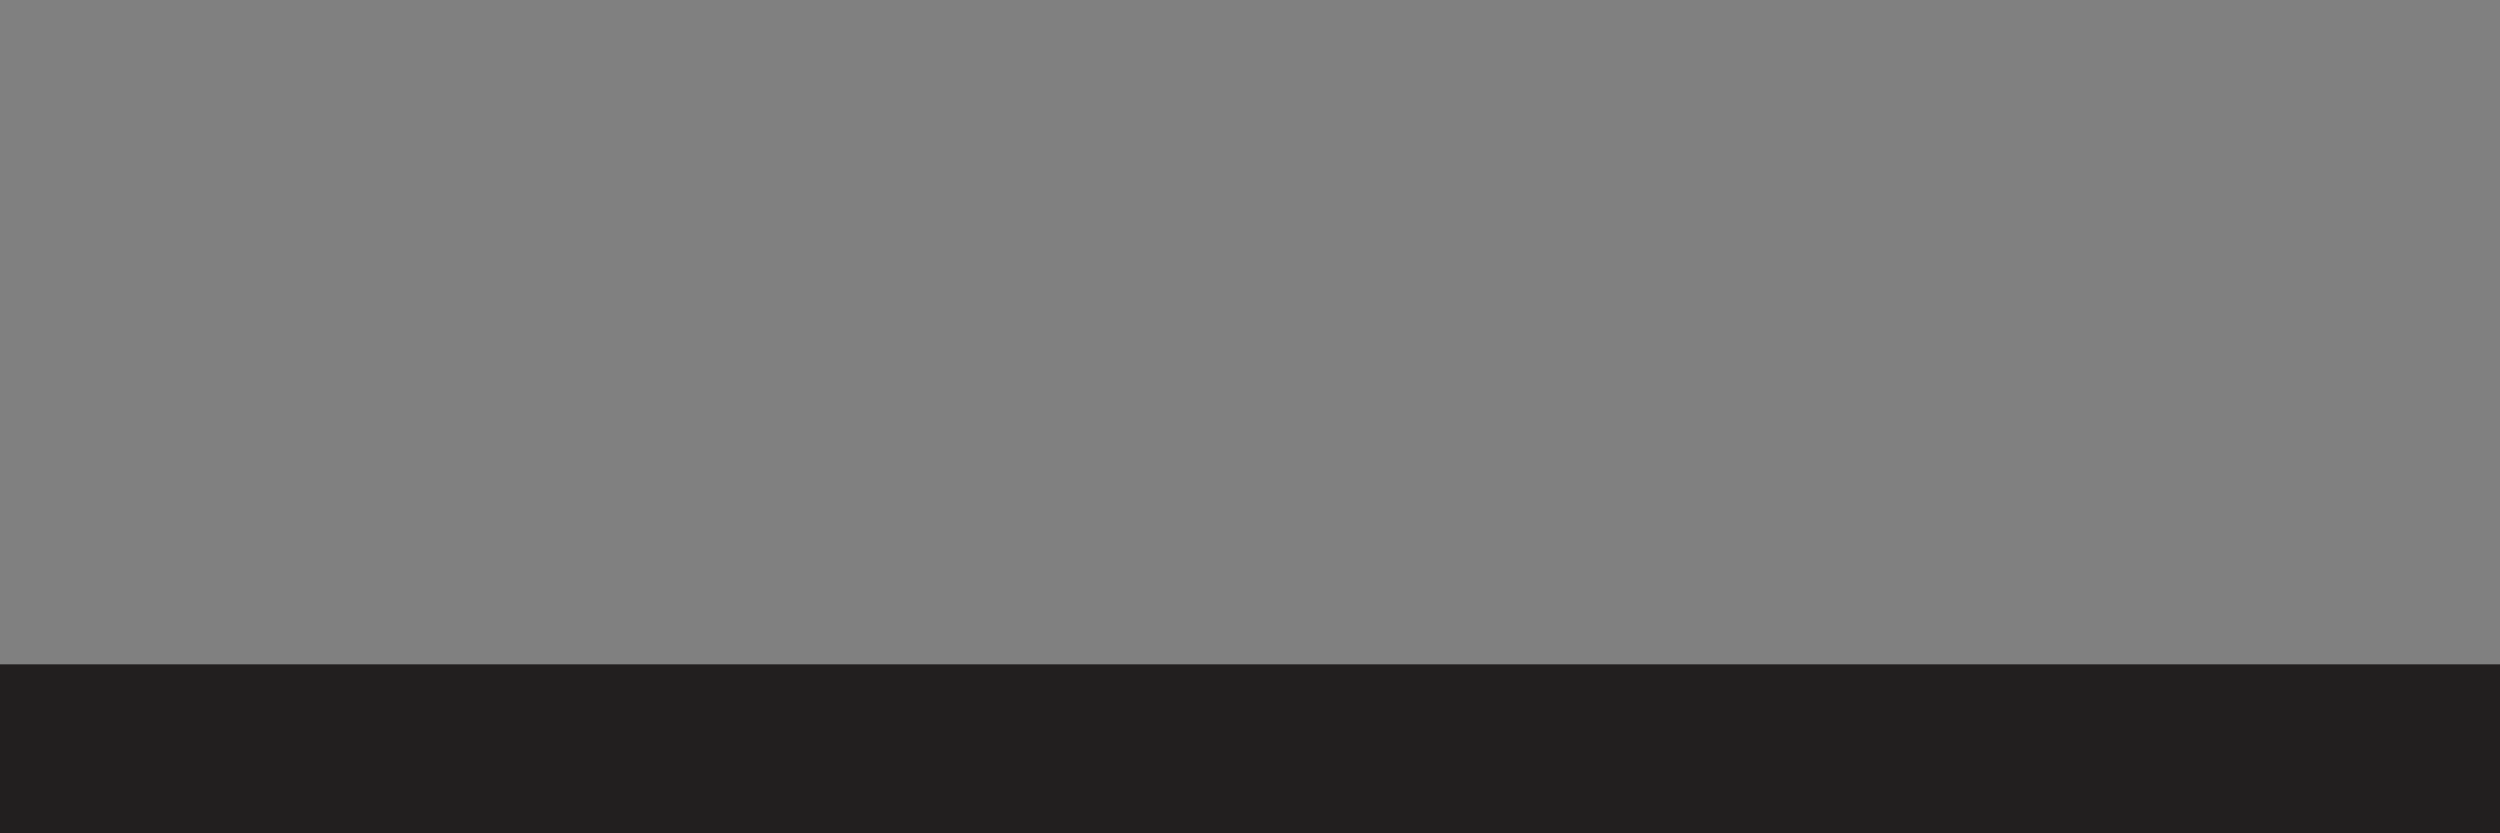 <?xml version="1.0" encoding="UTF-8" standalone="no"?>
<!-- Created with Inkscape (http://www.inkscape.org/) -->
<svg
   xmlns:dc="http://purl.org/dc/elements/1.1/"
   xmlns:cc="http://web.resource.org/cc/"
   xmlns:rdf="http://www.w3.org/1999/02/22-rdf-syntax-ns#"
   xmlns:svg="http://www.w3.org/2000/svg"
   xmlns="http://www.w3.org/2000/svg"
   xmlns:sodipodi="http://sodipodi.sourceforge.net/DTD/sodipodi-0.dtd"
   xmlns:inkscape="http://www.inkscape.org/namespaces/inkscape"
   width="150"
   height="50"
   id="svg1879"
   sodipodi:version="0.32"
   inkscape:version="0.44"
   version="1.0"
   sodipodi:docbase="C:\Dokumente und Einstellungen\Andreas\Eigene Dateien\Eigene Bilder\sonstiges\Logos\Vektor\Computer, Electronics"
   sodipodi:docname="TrekStor.svg">
  <rect width="100%" height="100%" fill="#808080" stroke="none"/>
  <defs
     id="defs1881" />
  <sodipodi:namedview
     id="base"
     pagecolor="#ffffff"
     bordercolor="#ffffff"
     borderopacity="1.0"
     inkscape:pageopacity="0.0"
     inkscape:pageshadow="2"
     inkscape:zoom="0.35"
     inkscape:cx="354"
     inkscape:cy="250.12182"
     inkscape:document-units="px"
     inkscape:current-layer="layer1"
     inkscape:window-width="904"
     inkscape:window-height="574"
     inkscape:window-x="161"
     inkscape:window-y="161" />
  <g
     inkscape:label="Ebene 1"
     inkscape:groupmode="layer"
     id="layer1"
     transform="translate(168.759,-199.31)">
    <g
       id="g1898">
      <path
         style="fill:#221f1f;fill-rule:nonzero;stroke:none;stroke-width:0.093;stroke-linecap:butt;stroke-linejoin:miter;stroke-miterlimit:4;stroke-dasharray:none"
         d="M 228.857,239.168 L -168.759,239.168 L -168.759,275.814 L -118.461,275.814 L -118.461,490.907 L -59.282,490.907 L -59.282,275.814 L 229.418,275.814 L 228.857,239.168"
         class="ps00 ps17"
         id="path18026" />
      <path
         style="fill:#221f1f;fill-rule:nonzero;stroke:none;stroke-width:0.093;stroke-linecap:butt;stroke-linejoin:miter;stroke-miterlimit:4;stroke-dasharray:none"
         d="M -19.168,319.889 L -19.168,490.247 L 21.605,490.247 L 21.605,346.136 L 41.992,346.136 C 41.992,346.136 55.809,346.136 55.809,371.228 C 55.809,396.154 34.102,419.265 34.102,419.265 L 61.719,490.907 L 114.988,490.907 L 76.196,427.023 C 76.196,427.023 104.341,410.681 102.492,372.548 C 100.528,331.775 72.597,321.87 45.129,319.889 C 17.66,317.908 -19.168,319.889 -19.168,319.889"
         class="ps00 ps17"
         id="path18028" />
      <path
         style="fill:#221f1f;fill-rule:nonzero;stroke:none;stroke-width:0.093;stroke-linecap:butt;stroke-linejoin:miter;stroke-miterlimit:4;stroke-dasharray:none"
         d="M 229.418,319.889 L 134.071,319.889 L 134.071,490.247 L 229.418,490.247 L 229.418,463.175 L 178.13,463.175 L 178.13,419.925 L 219.547,419.925 L 219.547,392.852 L 178.79,392.852 L 178.79,346.797 L 229.418,346.797 L 229.418,319.889"
         class="ps00 ps17"
         id="path18030" />
      <path
         style="fill:none;stroke:#221f1f;stroke-width:42.738;stroke-linecap:butt;stroke-linejoin:miter;stroke-miterlimit:8;stroke-dasharray:none"
         d="M 286.287,490.247 L 286.287,220.679"
         class="ps010 ps18"
         id="path18032" />
      <path
         style="fill:#221f1f;fill-rule:nonzero;stroke:none;stroke-width:2.589;stroke-linecap:butt;stroke-linejoin:miter;stroke-miterlimit:8;stroke-dasharray:none"
         d="M 386.636,320.55 L 362.717,320.55 L 315.456,408.7 L 354.182,491.567 L 402.302,491.402 L 351.904,388.56 L 386.636,320.55"
         class="ps00 ps18"
         id="path18034" />
      <path
         style="fill:#221f1f;fill-rule:nonzero;stroke:none;stroke-width:2.589;stroke-linecap:butt;stroke-linejoin:miter;stroke-miterlimit:8;stroke-dasharray:none"
         d="M 504.467,291.661 L 523.649,254.355 C 523.649,254.355 470.907,224.971 438.288,251.878 C 401.84,281.922 413.032,342.174 427.261,356.371 C 434.937,364.129 430.15,363.634 464.188,381.297 C 494.447,397.144 497.501,411.671 499.201,419.76 C 501.594,431.15 491.046,464.825 449.81,449.968 C 436.241,445.016 431.586,434.617 431.586,434.617 L 413.362,468.127 C 413.362,468.127 435.416,496.024 480.498,490.247 C 525.563,484.469 537.069,436.927 536.112,419.76 C 535.154,402.427 537.069,368.916 476.652,340.193 C 437.331,321.375 451.725,296.944 451.725,293.642 C 451.725,290.836 462.274,276.309 481.934,276.309 C 496.329,276.309 504.467,291.661 504.467,291.661"
         class="ps00"
         id="path18042" />
      <path
         style="fill:#221f1f;fill-rule:nonzero;stroke:none;stroke-width:2.589;stroke-linecap:butt;stroke-linejoin:miter;stroke-miterlimit:8;stroke-dasharray:none"
         d="M 534.197,320.054 L 652.143,320.054 L 652.143,348.777 L 613.796,348.777 L 613.796,490.742 L 572.56,490.742 L 572.56,348.777 L 533.718,348.777 L 534.197,320.054"
         class="ps00 ps18"
         id="path18044" />
      <path
         style="fill:#221f1f;fill-rule:nonzero;stroke:none;stroke-width:2.589;stroke-linecap:butt;stroke-linejoin:miter;stroke-miterlimit:8;stroke-dasharray:none"
         d="M 734.136,320.054 C 694.683,320.054 662.691,358.352 662.691,405.728 C 662.691,453.27 694.683,491.567 734.136,491.567 C 773.605,491.567 805.58,453.27 805.58,405.728 C 805.58,358.352 773.605,320.054 734.136,320.054 z M 733.905,479.187 C 716.291,479.187 702.012,446.337 702.012,405.728 C 702.012,365.285 716.291,332.435 733.905,332.435 C 751.518,332.435 765.781,365.285 765.781,405.728 C 765.781,446.337 751.518,479.187 733.905,479.187"
         class="ps00 ps18"
         id="path18046" />
      <path
         style="fill:#221f1f;fill-rule:nonzero;stroke:none;stroke-width:2.589;stroke-linecap:butt;stroke-linejoin:miter;stroke-miterlimit:8;stroke-dasharray:none"
         d="M 830.523,320.054 L 830.523,491.237 L 870.323,491.237 L 870.323,345.806 L 892.344,346.301 C 892.344,346.301 905.385,346.797 905.385,372.218 C 905.385,397.64 882.77,420.255 882.77,420.255 L 910.997,491.567 L 963.822,491.237 L 925.854,427.353 C 925.854,427.353 951.276,411.176 951.771,372.713 C 952.266,334.416 920.242,322.861 906.21,322.366 C 892.344,321.87 830.523,320.054 830.523,320.054"
         class="ps00 ps18"
         id="path18048" />
      <path
         style="fill:#ffffff;fill-rule:nonzero;stroke:none;stroke-width:2.589;stroke-linecap:butt;stroke-linejoin:miter;stroke-miterlimit:8;stroke-dasharray:none"
         d="M 965.802,240.653 L 994.856,240.653 L 994.856,245.275 L 983.135,245.275 L 983.135,265.745 L 977.027,265.745 L 977.027,244.945 L 965.967,244.945 L 965.802,240.653"
         class="ps00 ps18"
         id="path18050" />
      <path
         style="fill:#221f1f;fill-rule:nonzero;stroke:none;stroke-width:2.589;stroke-linecap:butt;stroke-linejoin:miter;stroke-miterlimit:8;stroke-dasharray:none"
         d="M 1001.624,240.653 L 1001.624,266.075 L 1006.741,266.075 L 1006.741,248.412 L 1017.966,262.773 L 1029.191,248.247 L 1029.191,265.745 L 1034.474,265.745 L 1034.474,240.653 L 1029.687,240.653 L 1018.131,255.18 L 1006.906,240.818 L 1001.624,240.653"
         class="ps00 ps18"
         id="path18052" />
    </g>
  </g>
</svg>
